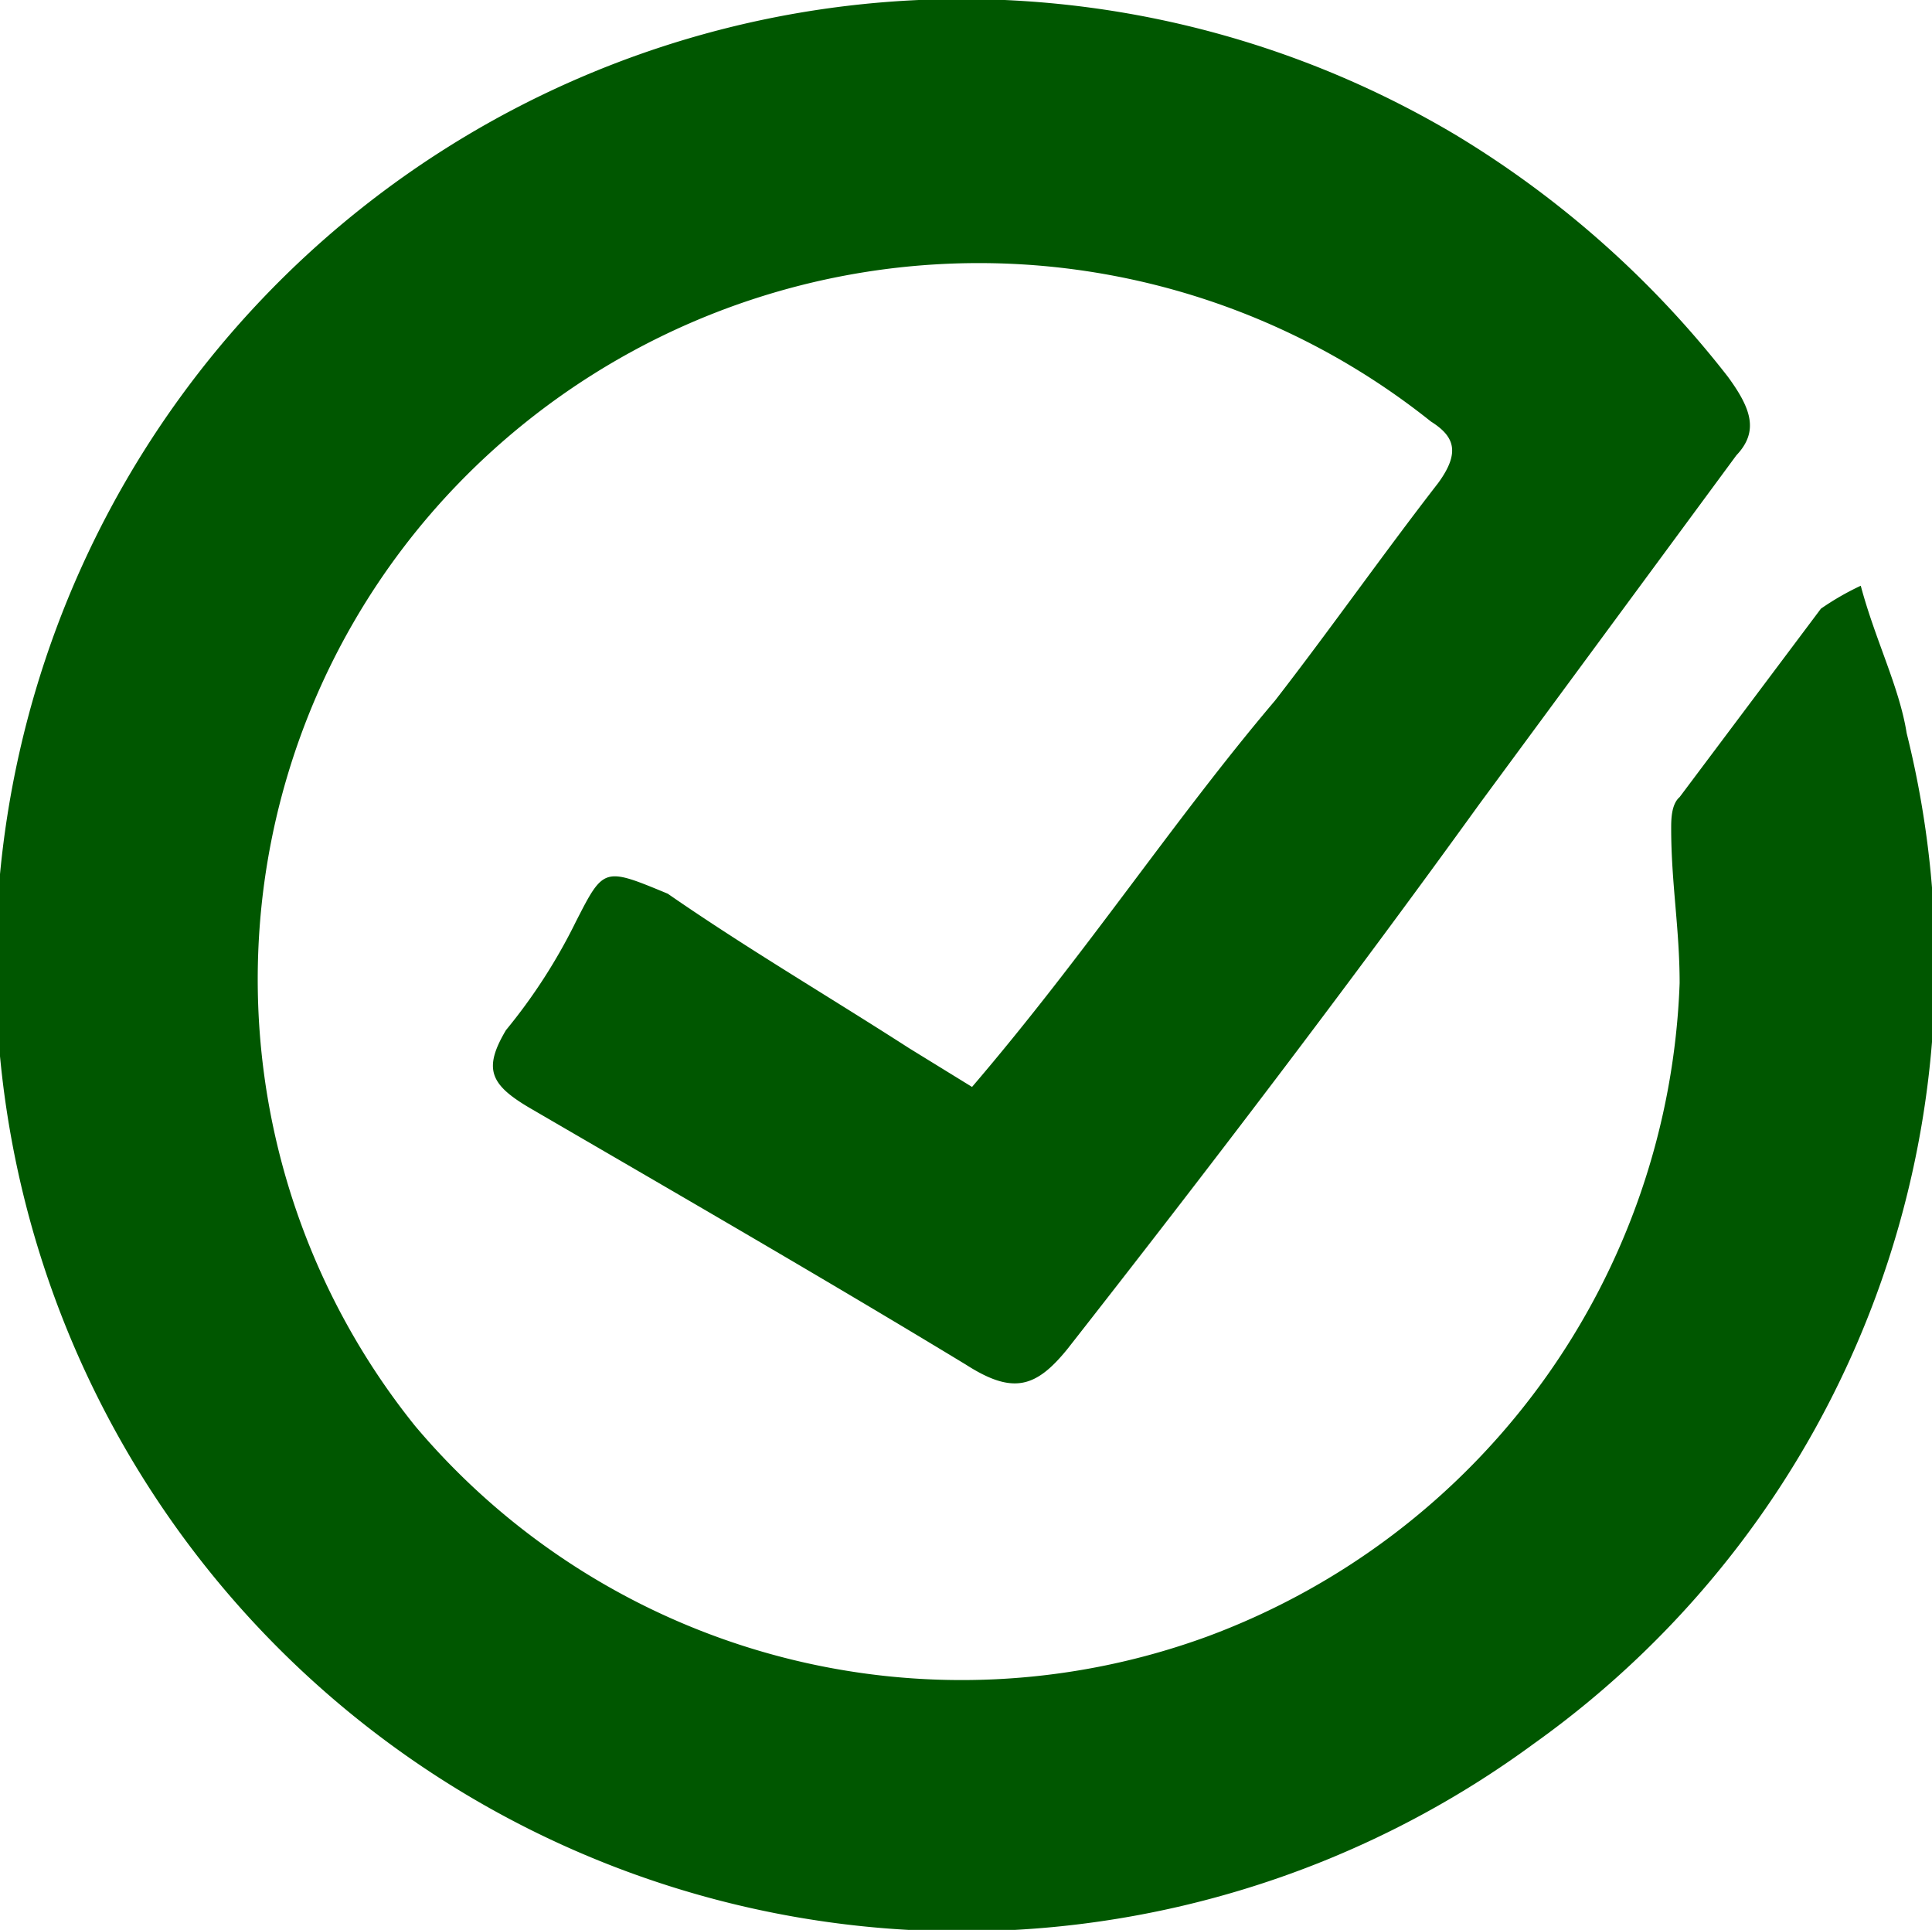 <svg id="Layer_1" data-name="Layer 1" xmlns="http://www.w3.org/2000/svg" viewBox="0 0 16 15.98"><defs><style>.cls-1{fill:#005700;}</style></defs><title>logo-aprroved</title><g id="Plugin-In-Screen"><g id="Sign-In"><g id="Group-9"><g id="Group-8"><g id="Group-6"><path id="Fill-1" class="cls-1" d="M8.05,9l-.52-.32c-.7-.45-1.35-.83-2-1.28C5,7.18,5,7.18,4.77,7.63a4.62,4.62,0,0,1-.58.9c-.19.32-.13.45.19.64C5.6,9.88,6.83,10.59,8,11.3c.39.25.58.19.84-.13,1.16-1.48,2.32-3,3.41-4.51l2.13-2.89c.19-.2.12-.39-.07-.65a8.26,8.26,0,0,0-2.25-2,8,8,0,1,0,.64,13.32,7.92,7.92,0,0,0,3.09-8.37c-.06-.38-.26-.77-.38-1.22a2.25,2.25,0,0,0-.33.19L13.91,6.6c-.07.06-.07.19-.07.26,0,.45.07.83.07,1.28A6,6,0,0,1,10,13.55a5.92,5.92,0,0,1-6.56-1.74A5.9,5.9,0,0,1,3.8,4a6,6,0,0,1,8.05-.51c.19.12.25.25.06.51-.45.58-.9,1.22-1.35,1.8C9.72,6.79,9,7.89,8.05,9" transform="translate(0 0)"/></g></g></g></g></g></svg>